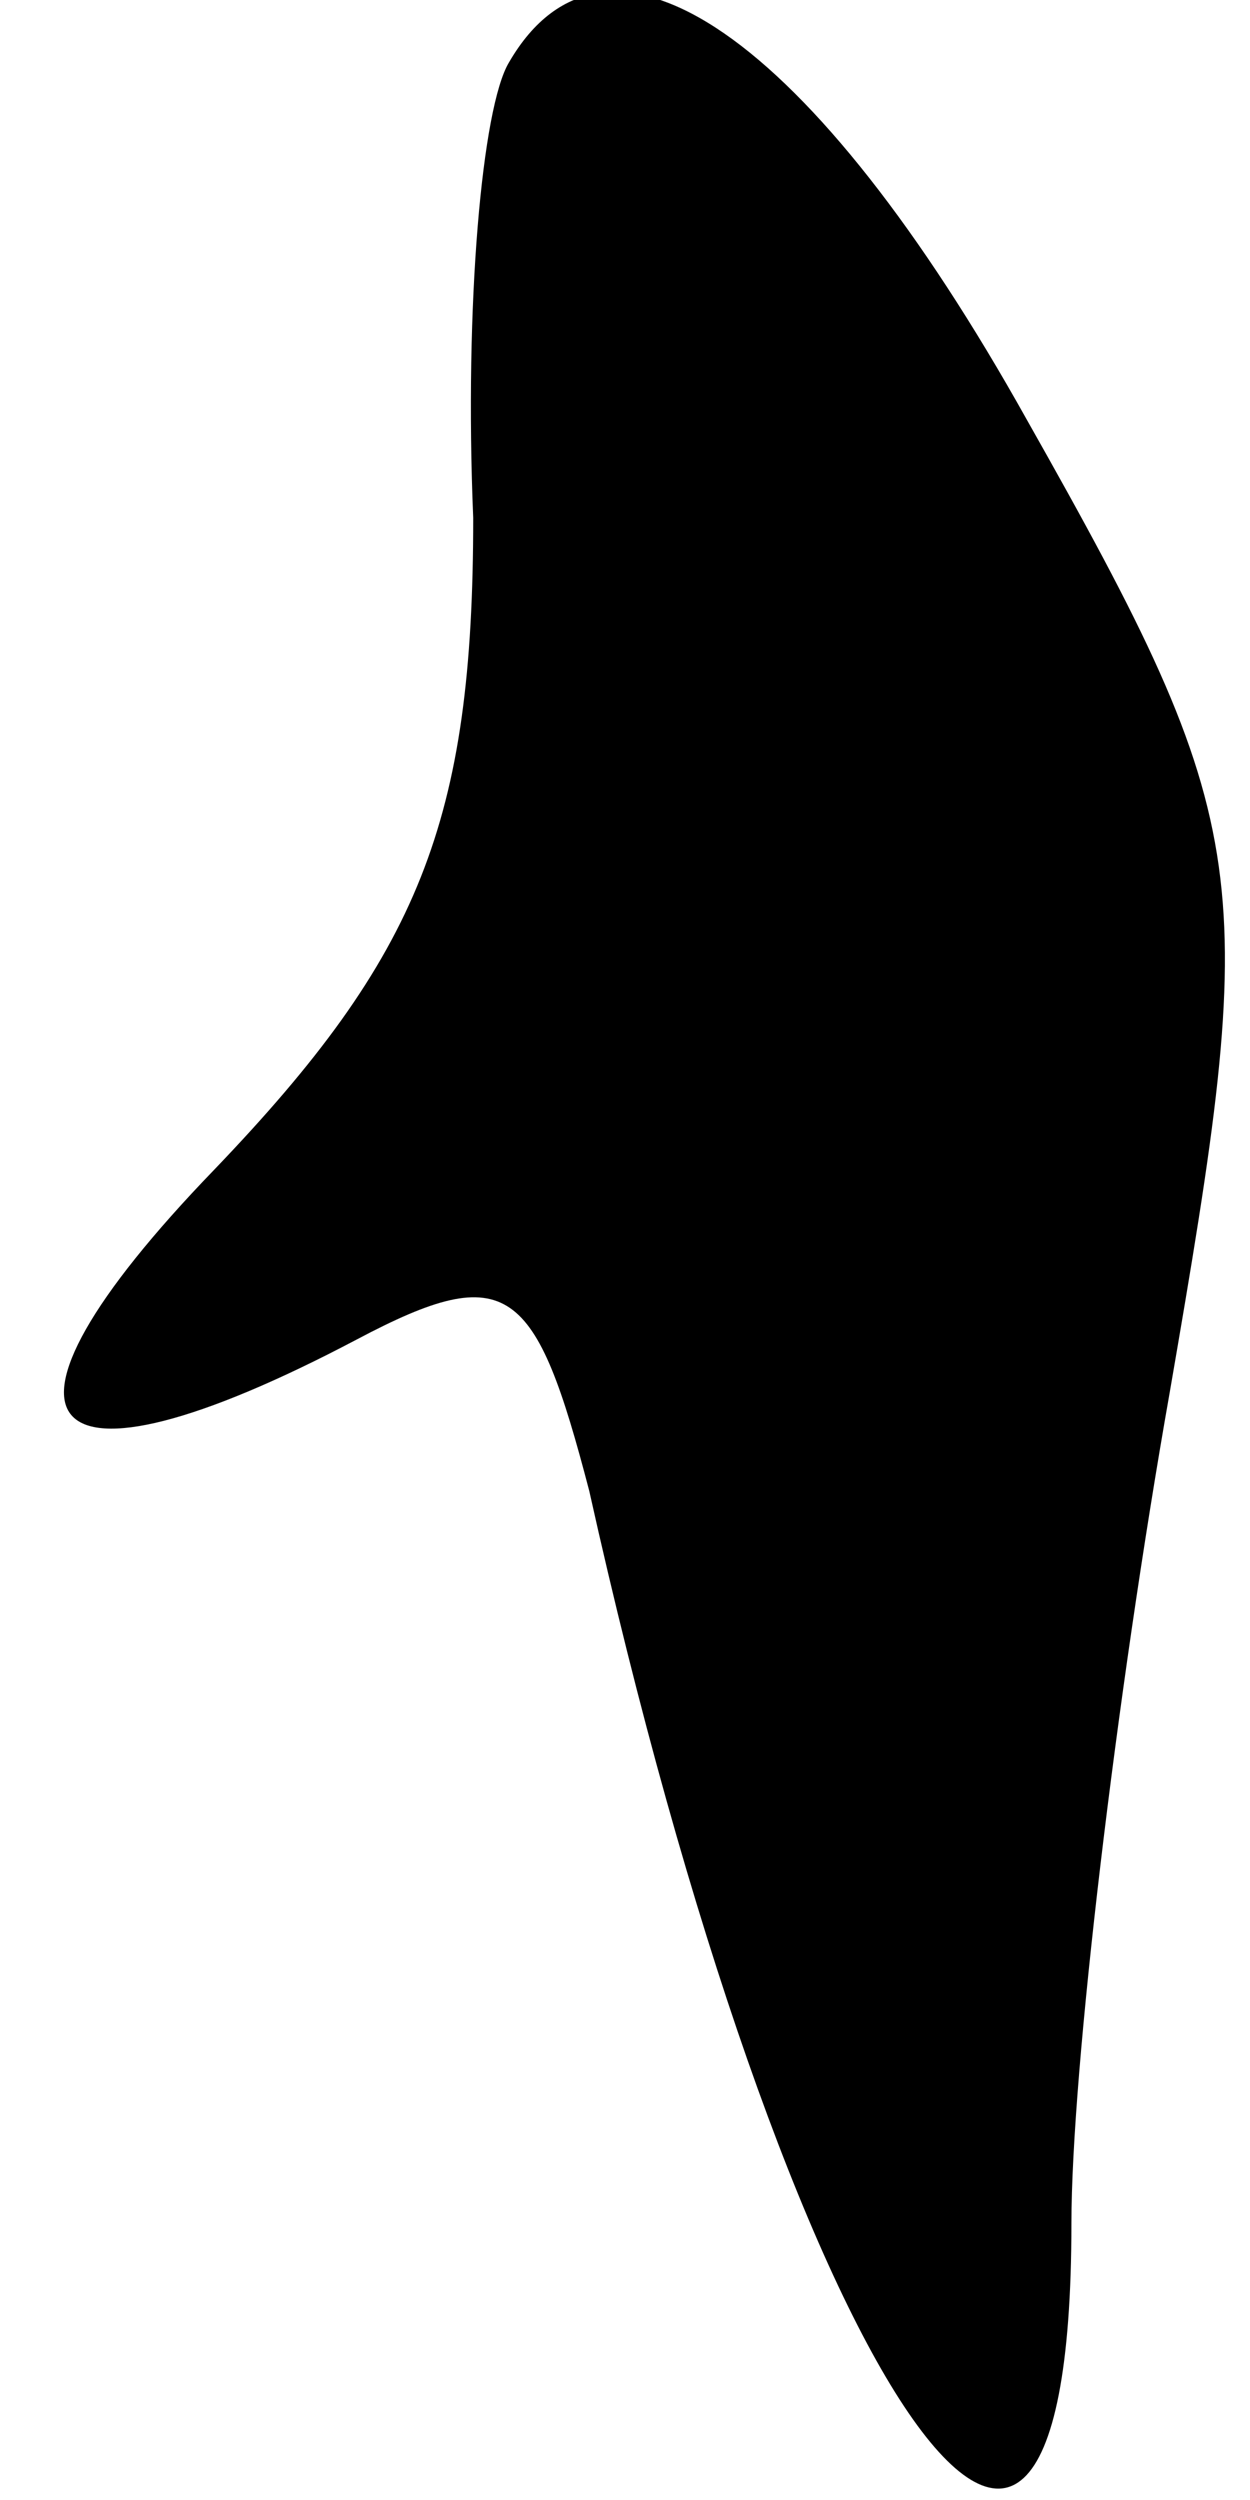 <?xml version="1.0" standalone="no"?>
<!DOCTYPE svg PUBLIC "-//W3C//DTD SVG 20010904//EN"
 "http://www.w3.org/TR/2001/REC-SVG-20010904/DTD/svg10.dtd">
<svg version="1.0" xmlns="http://www.w3.org/2000/svg"
 width="14pt" height="28pt" viewBox="0 0 14 28"
 preserveAspectRatio="xMidYMid meet">
<g transform="translate(0,28) scale(0.1,-0.1)"
fill="#000000" stroke="none">
<path fill="#000000" stroke="none" d="M57 273 c-3 -5 -5 -27 -4 -51 0 -34 -6
-49 -29 -73 -28 -29 -20 -38 16 -19 17 9 20 6 26 -17 22 -99 54 -147 54 -82 0
17 5 59 11 93 10 58 10 63 -16 109 -24 43 -47 59 -58 40z"/>
</g>
</svg>
